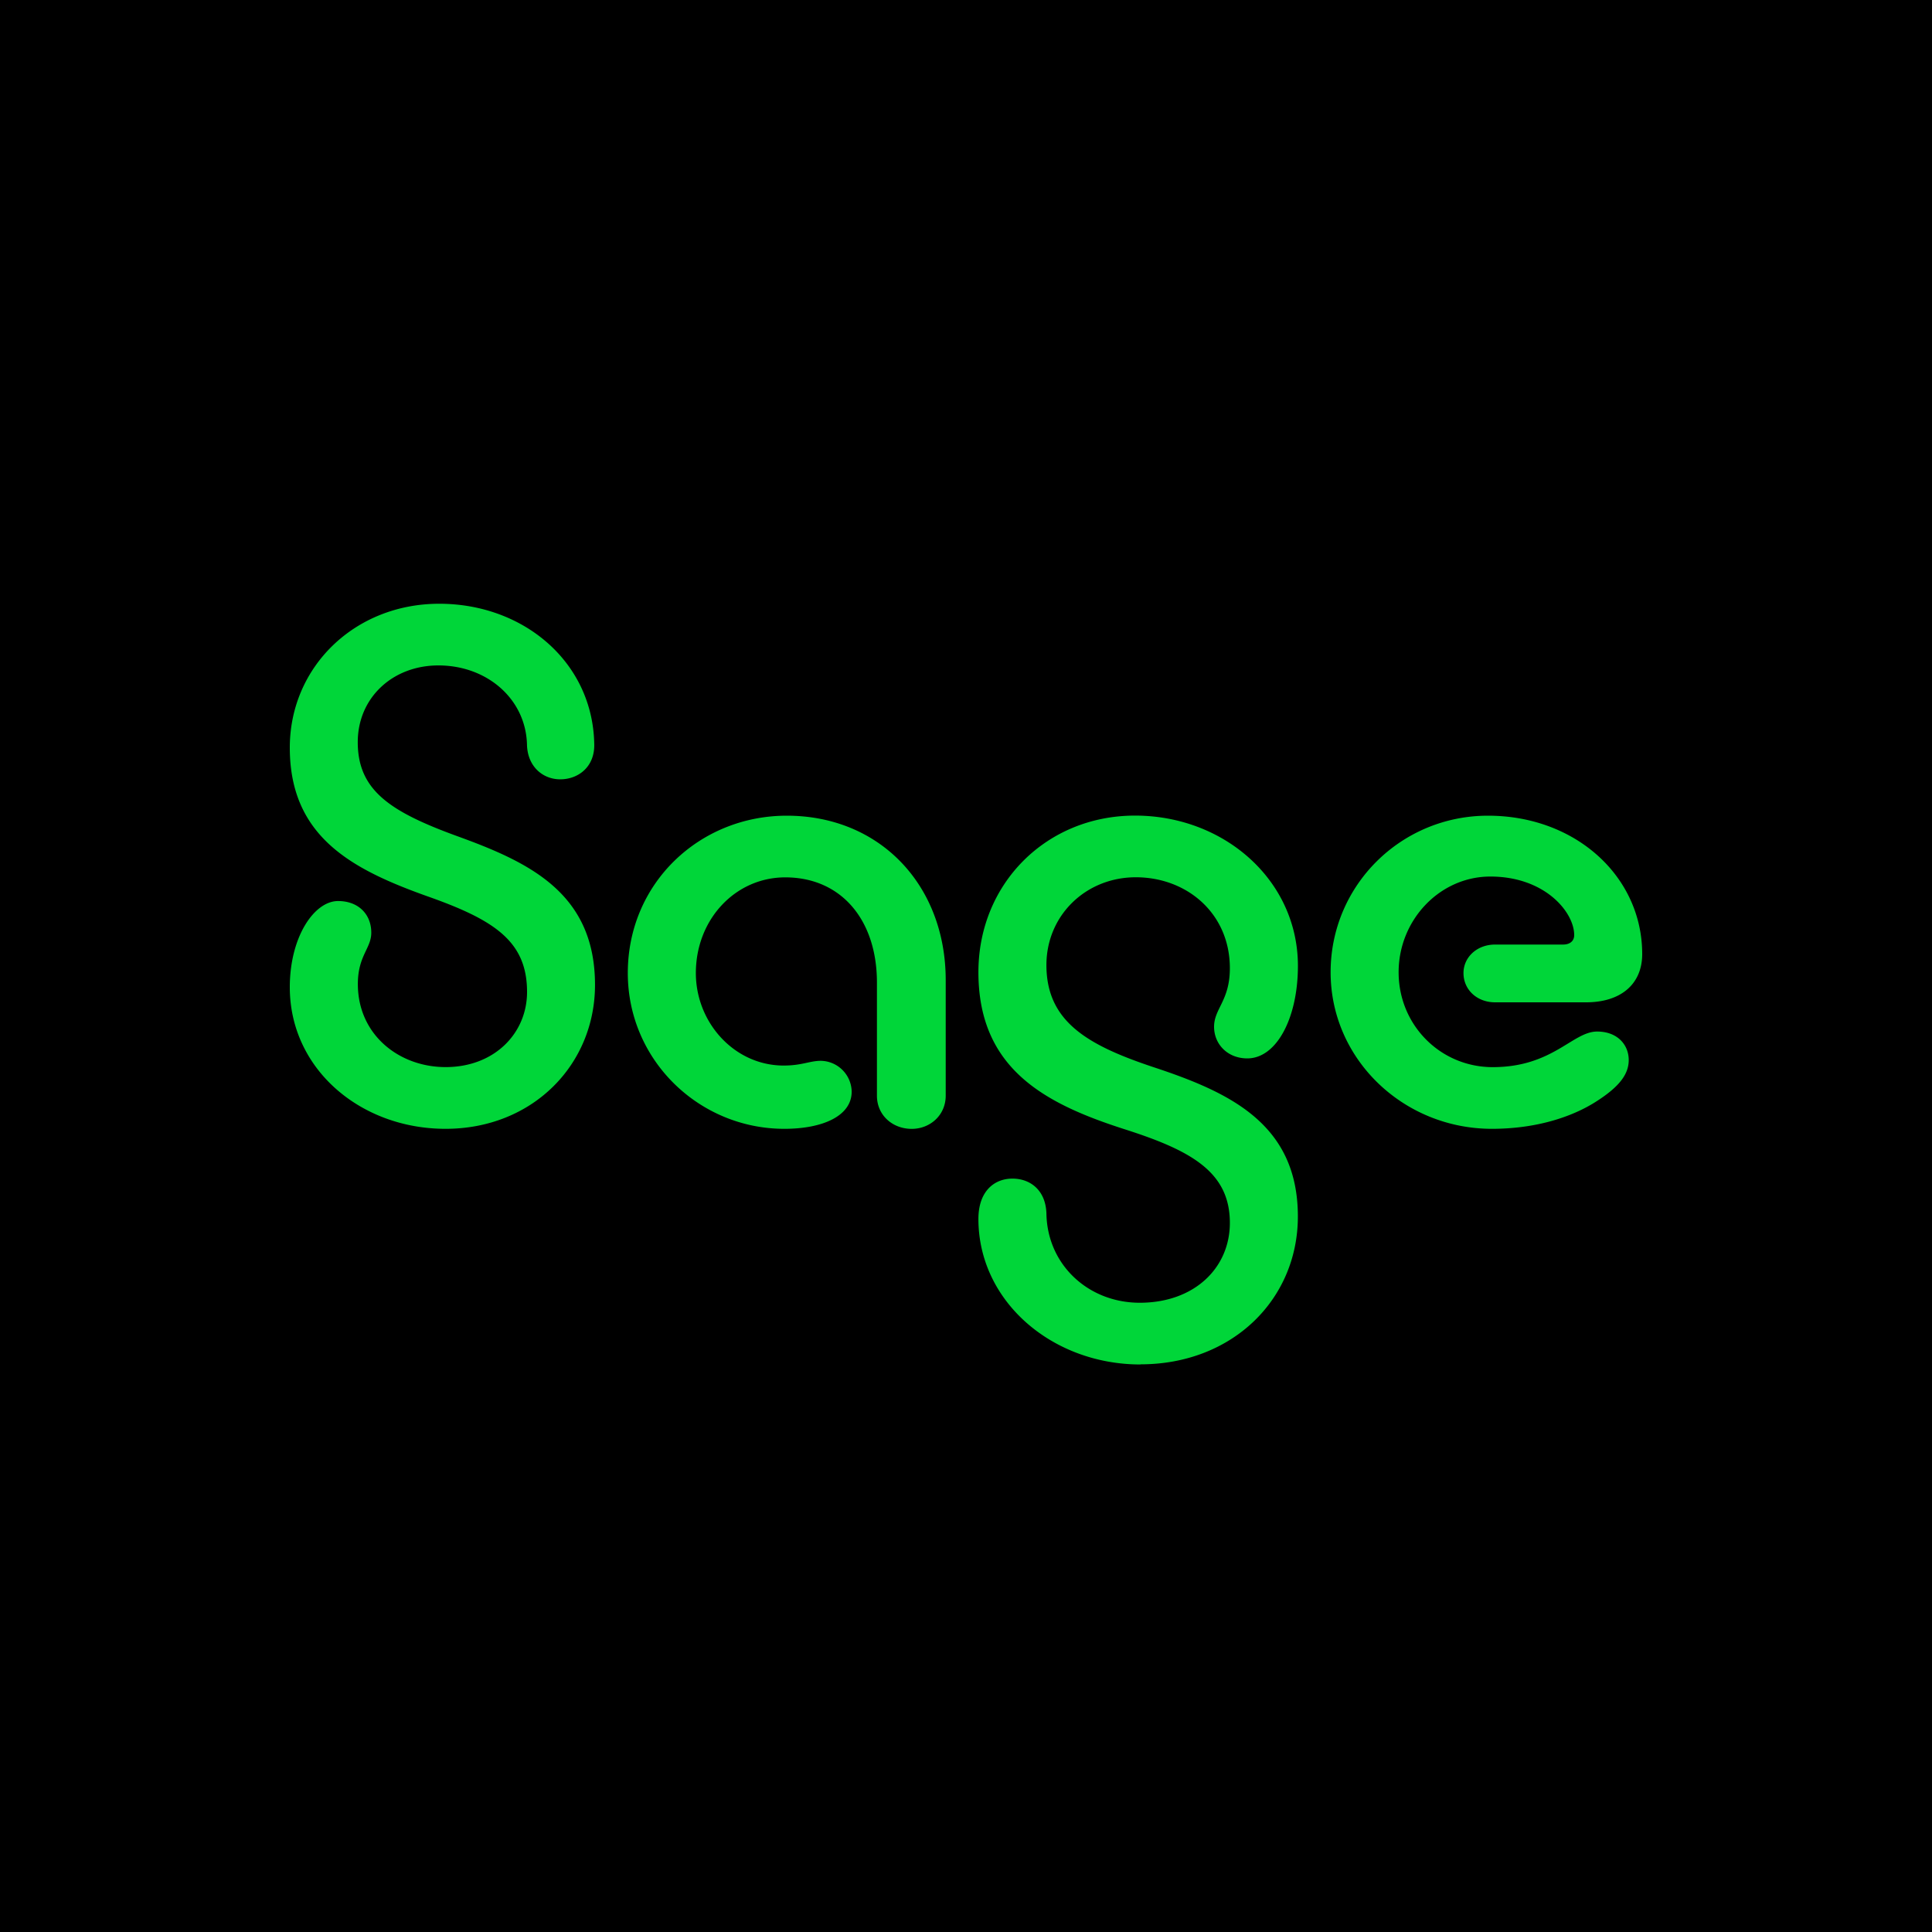 <svg xmlns="http://www.w3.org/2000/svg" id="Layer_1" data-name="Layer 1" viewBox="0 0 40 40"><defs><style>.cls-1,.cls-2{fill:#000;stroke-width:0}.cls-2{fill:#00d639}</style></defs><path d="M0 0h40v40H0z" class="cls-1"/><path d="M9.094 12.5c1.752 0 3.176 1.212 3.209 2.898.016.475-.327.737-.704.737-.36 0-.671-.262-.688-.704-.016-.95-.819-1.654-1.834-1.654-.95 0-1.67.671-1.67 1.588 0 .999.671 1.441 2.063 1.948 1.49.54 2.849 1.179 2.849 3.078 0 1.654-1.294 2.98-3.094 2.98C7.457 23.371 6 22.127 6 20.44c0-1.048.508-1.785.999-1.785.426 0 .688.278.688.655 0 .327-.278.475-.278 1.064 0 1.048.851 1.719 1.817 1.719 1.015 0 1.686-.704 1.686-1.555 0-1.048-.671-1.49-2.063-1.981C7.294 18.001 6 17.329 6 15.48c0-1.67 1.342-2.98 3.094-2.98m7.145 10.871c-1.768 0-3.241-1.424-3.241-3.225 0-1.866 1.49-3.258 3.291-3.258 1.932 0 3.291 1.441 3.291 3.406v2.39c0 .409-.327.688-.704.688-.393 0-.72-.278-.72-.688v-2.341c0-1.294-.737-2.178-1.899-2.178-1.031 0-1.85.868-1.85 1.981 0 1.031.802 1.915 1.818 1.915.377 0 .54-.098.77-.098a.65.65 0 0 1 .638.638c0 .507-.606.77-1.392.77Zm7.374 4.879c-1.834 0-3.356-1.31-3.356-3.013 0-.573.327-.835.704-.835s.688.246.704.72c.016 1.064.868 1.85 1.932 1.85 1.13 0 1.866-.72 1.866-1.654 0-1.064-.818-1.506-2.21-1.948-1.621-.524-2.996-1.244-2.996-3.242 0-1.834 1.408-3.242 3.242-3.242 1.85 0 3.373 1.342 3.373 3.111 0 1.081-.442 1.916-1.048 1.916-.409 0-.688-.295-.688-.655 0-.377.327-.54.327-1.212 0-1.13-.884-1.883-1.948-1.883-1.031 0-1.85.786-1.85 1.817 0 1.162.835 1.654 2.21 2.112 1.588.524 2.996 1.179 2.996 3.094 0 1.719-1.359 3.061-3.258 3.061Zm7.276-4.879c-1.834 0-3.34-1.441-3.34-3.241s1.457-3.242 3.258-3.242c1.818 0 3.193 1.261 3.193 2.865 0 .622-.442.999-1.162.999h-1.883c-.377 0-.655-.262-.655-.606 0-.327.278-.59.655-.59h1.408c.131 0 .229-.066.229-.196 0-.475-.606-1.212-1.736-1.212-1.048 0-1.899.9-1.899 1.981 0 1.097.868 1.965 1.948 1.965 1.244 0 1.654-.737 2.161-.737.426 0 .655.278.655.59 0 .295-.196.557-.688.868s-1.228.556-2.145.556Z" class="cls-2"/></svg>